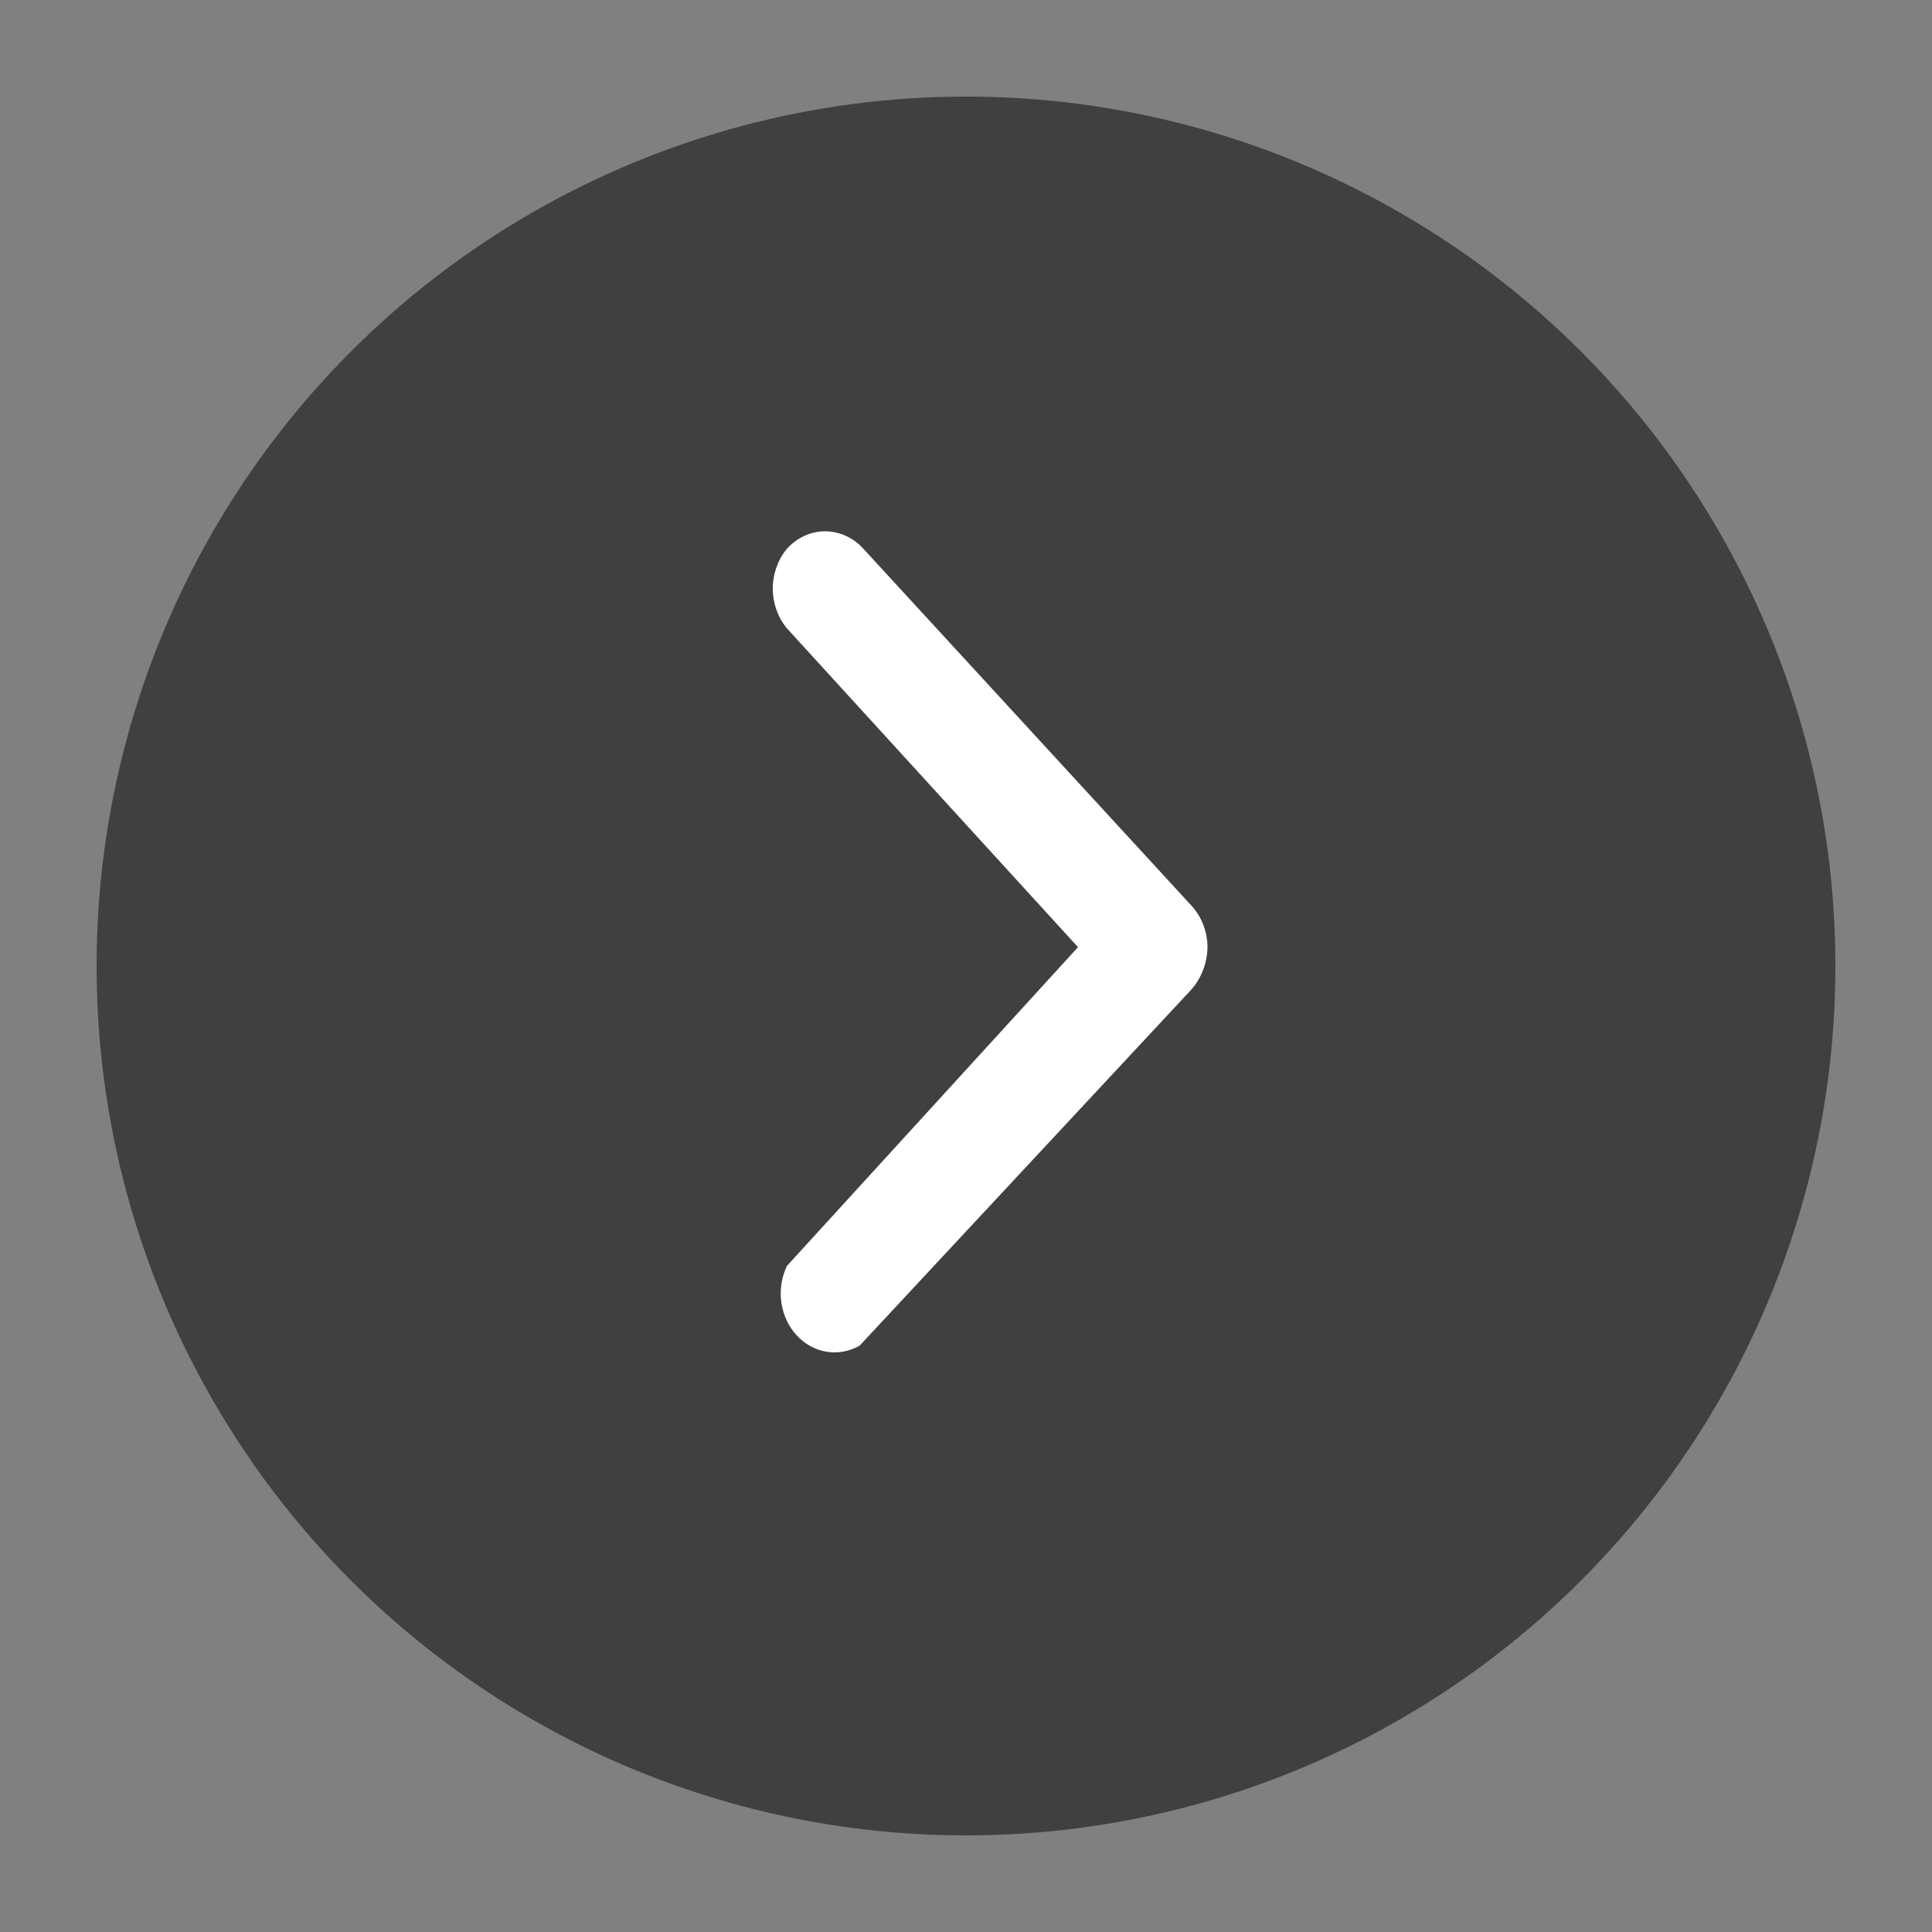 <svg width="40" height="40" viewBox="0 0 40 40" fill="none" xmlns="http://www.w3.org/2000/svg">
<rect x="0" y="0" width="40" height="40" fill="#808080" stroke="none"/>
<g id="zuo- 2">
<circle id="Ellipse 244" opacity="0.5" cx="18" cy="18" r="18" transform="matrix(-1 0 0 1 38 2)" fill="black"/>
<path id="Vector" d="M16.293 11.361C16.105 11.586 16 11.88 16 12.185C16 12.491 16.105 12.785 16.293 13.01L22.319 19.61L16.293 26.209C16.182 26.439 16.141 26.703 16.176 26.961C16.212 27.219 16.322 27.458 16.49 27.642C16.659 27.827 16.877 27.948 17.112 27.986C17.348 28.025 17.589 27.98 17.799 27.859L24.669 20.484C24.875 20.248 24.994 19.936 25 19.61C24.997 19.287 24.878 18.978 24.669 18.752L17.875 11.361C17.771 11.246 17.648 11.156 17.512 11.094C17.376 11.032 17.231 11 17.084 11C16.937 11 16.791 11.032 16.655 11.094C16.52 11.156 16.397 11.246 16.293 11.361Z" fill="white"/>
</g>
</svg>
